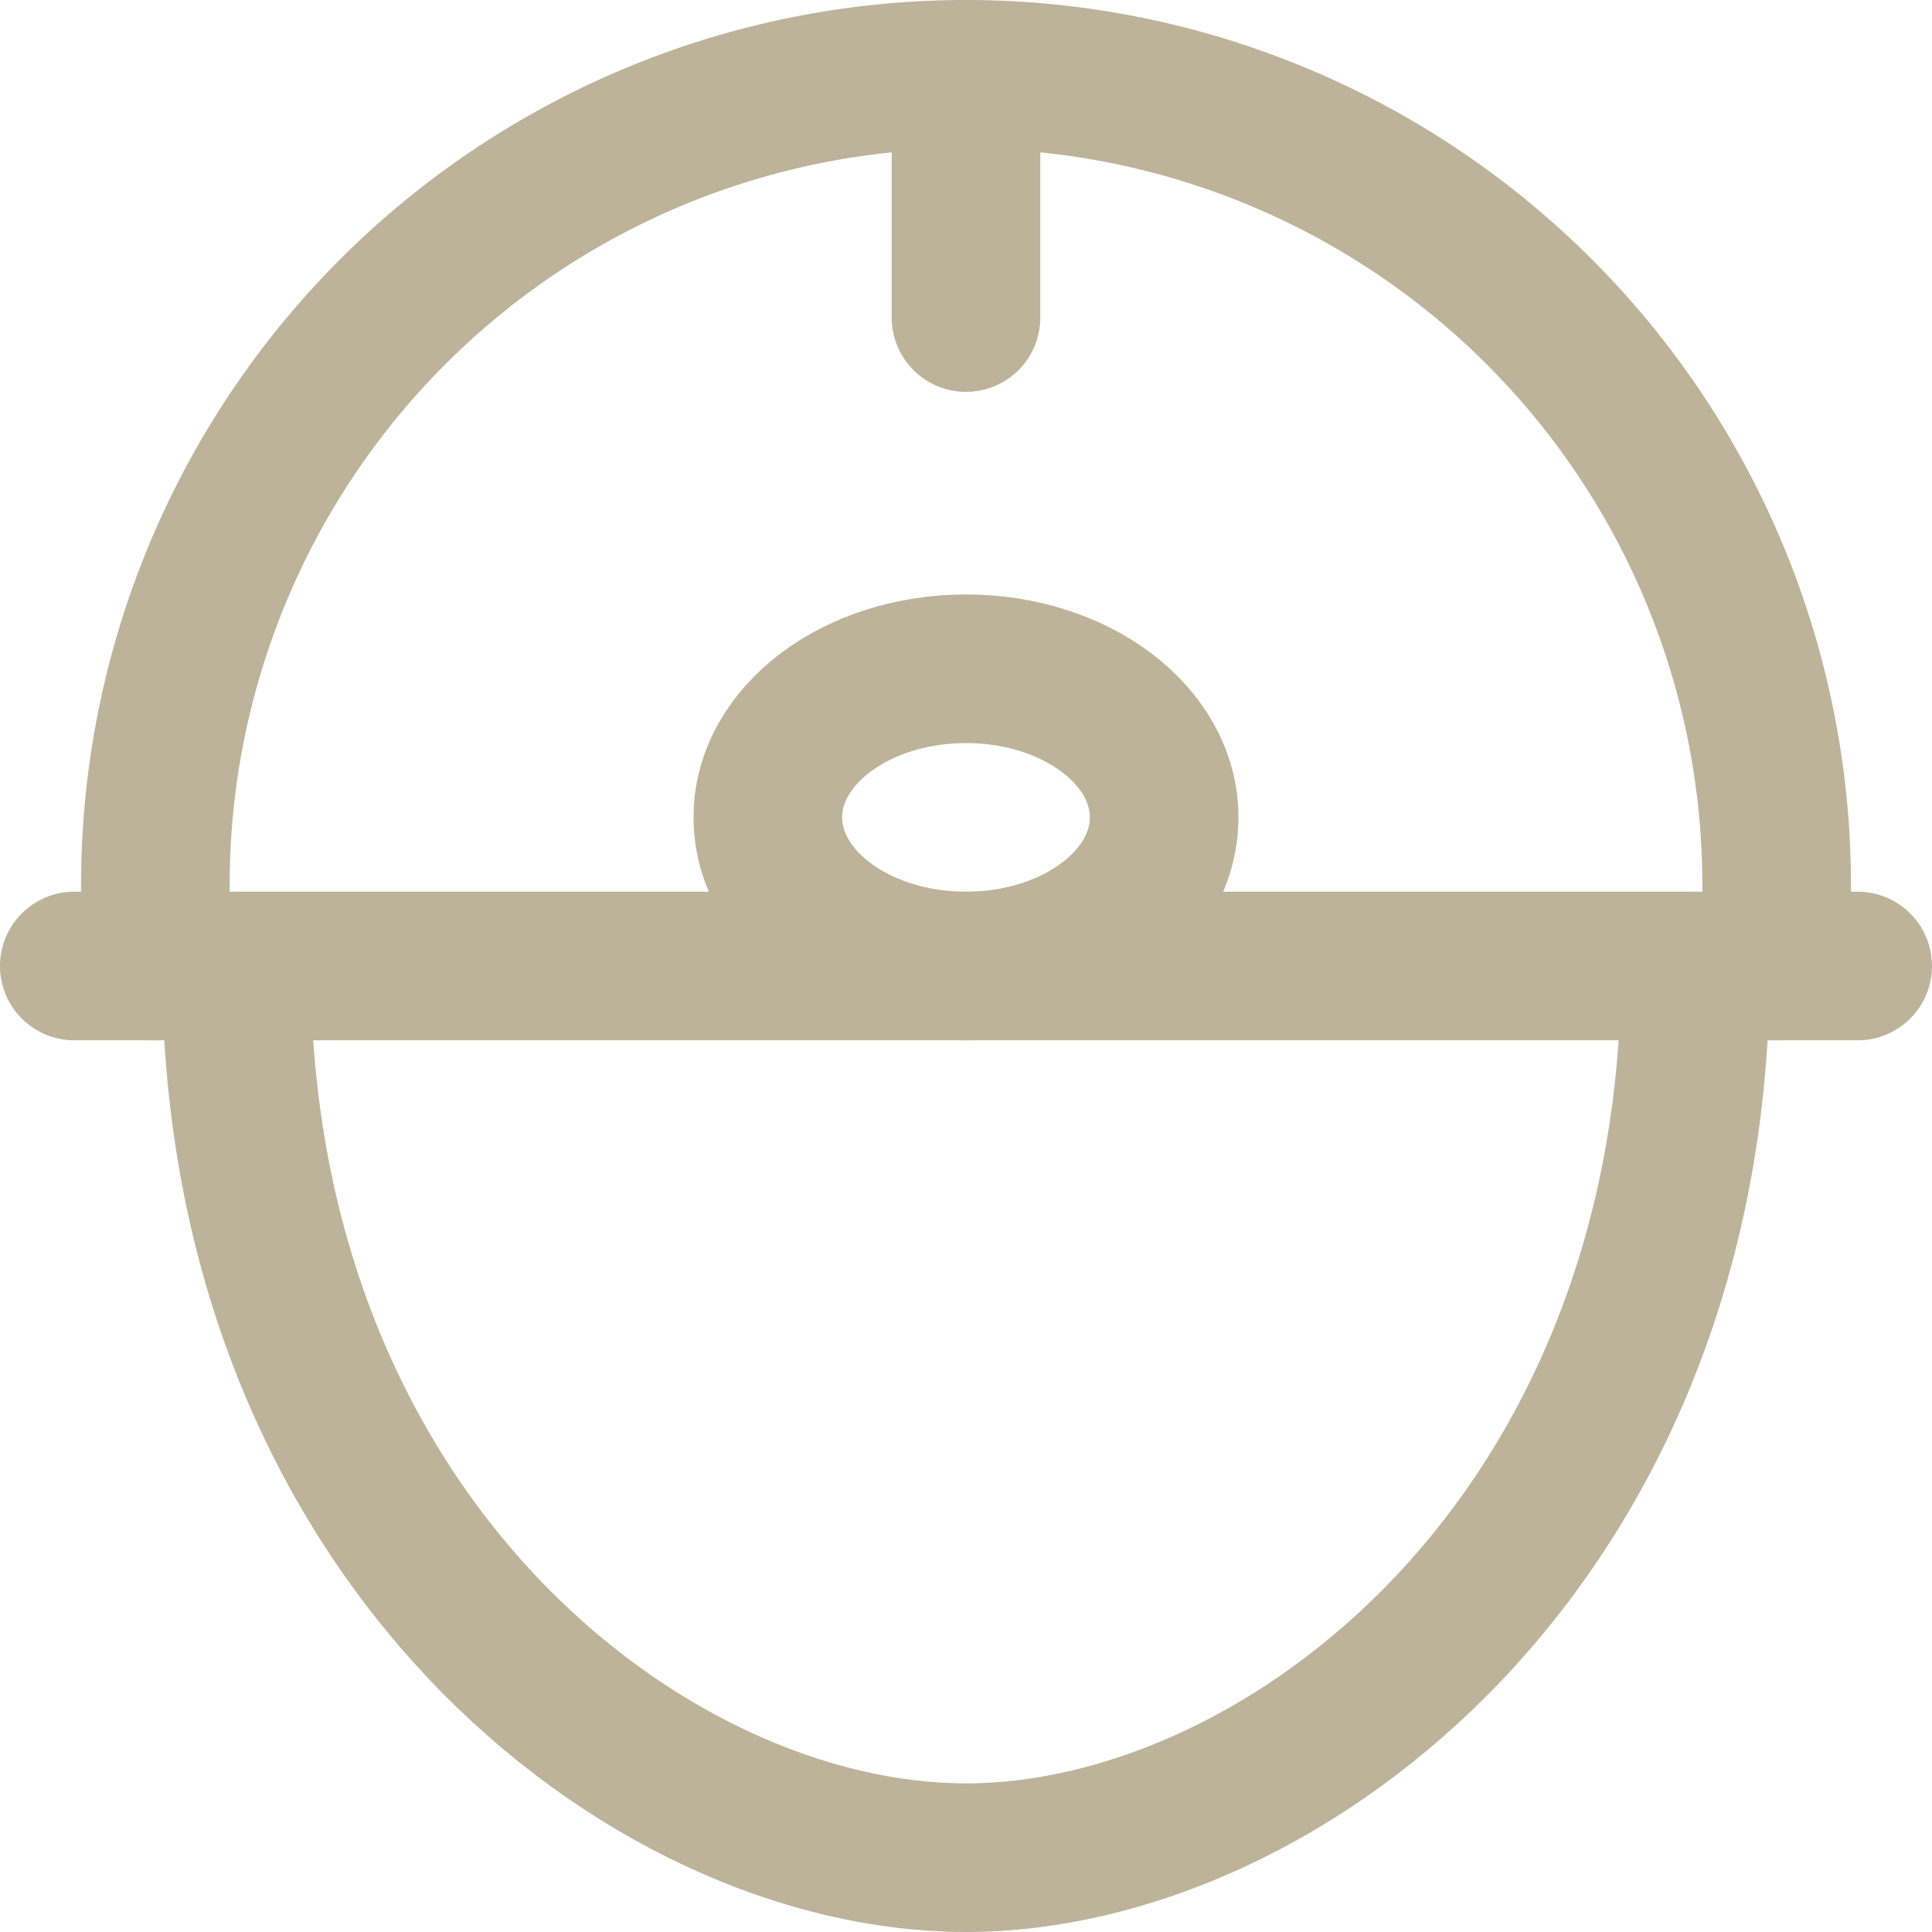 <svg xmlns="http://www.w3.org/2000/svg" width="19.5" height="19.5" viewBox="0 0 19.5 19.5">
  <g id="miner" transform="translate(-0.25 -0.25)">
    <path id="Path_13856" data-name="Path 13856" d="M17.727,12c0,5.785-4.149,9-7.364,9S3,17.785,3,12" transform="translate(-0.364 -2)" fill="none" stroke="#bcb39a" stroke-linecap="round" stroke-linejoin="round" stroke-width="1.5"/>
    <line id="Line_306" data-name="Line 306" x2="18" transform="translate(1 10)" fill="none" stroke="#bcb39a" stroke-linecap="round" stroke-linejoin="round" stroke-width="1.5"/>
    <ellipse id="Ellipse_7966" data-name="Ellipse 7966" cx="2" cy="1.5" rx="2" ry="1.5" transform="translate(8 7)" fill="none" stroke="#bcb39a" stroke-linecap="round" stroke-linejoin="round" stroke-width="1.5"/>
    <path id="Path_13857" data-name="Path 13857" d="M2,10V9.182a8.182,8.182,0,1,1,16.364,0V10" transform="translate(-0.182)" fill="none" stroke="#bcb39a" stroke-linecap="round" stroke-linejoin="round" stroke-width="1.5"/>
    <path id="Path_13858" data-name="Path 13858" d="M12,1.818V3.455" transform="translate(-2)" fill="none" stroke="#bcb39a" stroke-linecap="round" stroke-linejoin="round" stroke-width="1.5"/>
  </g>
</svg>
